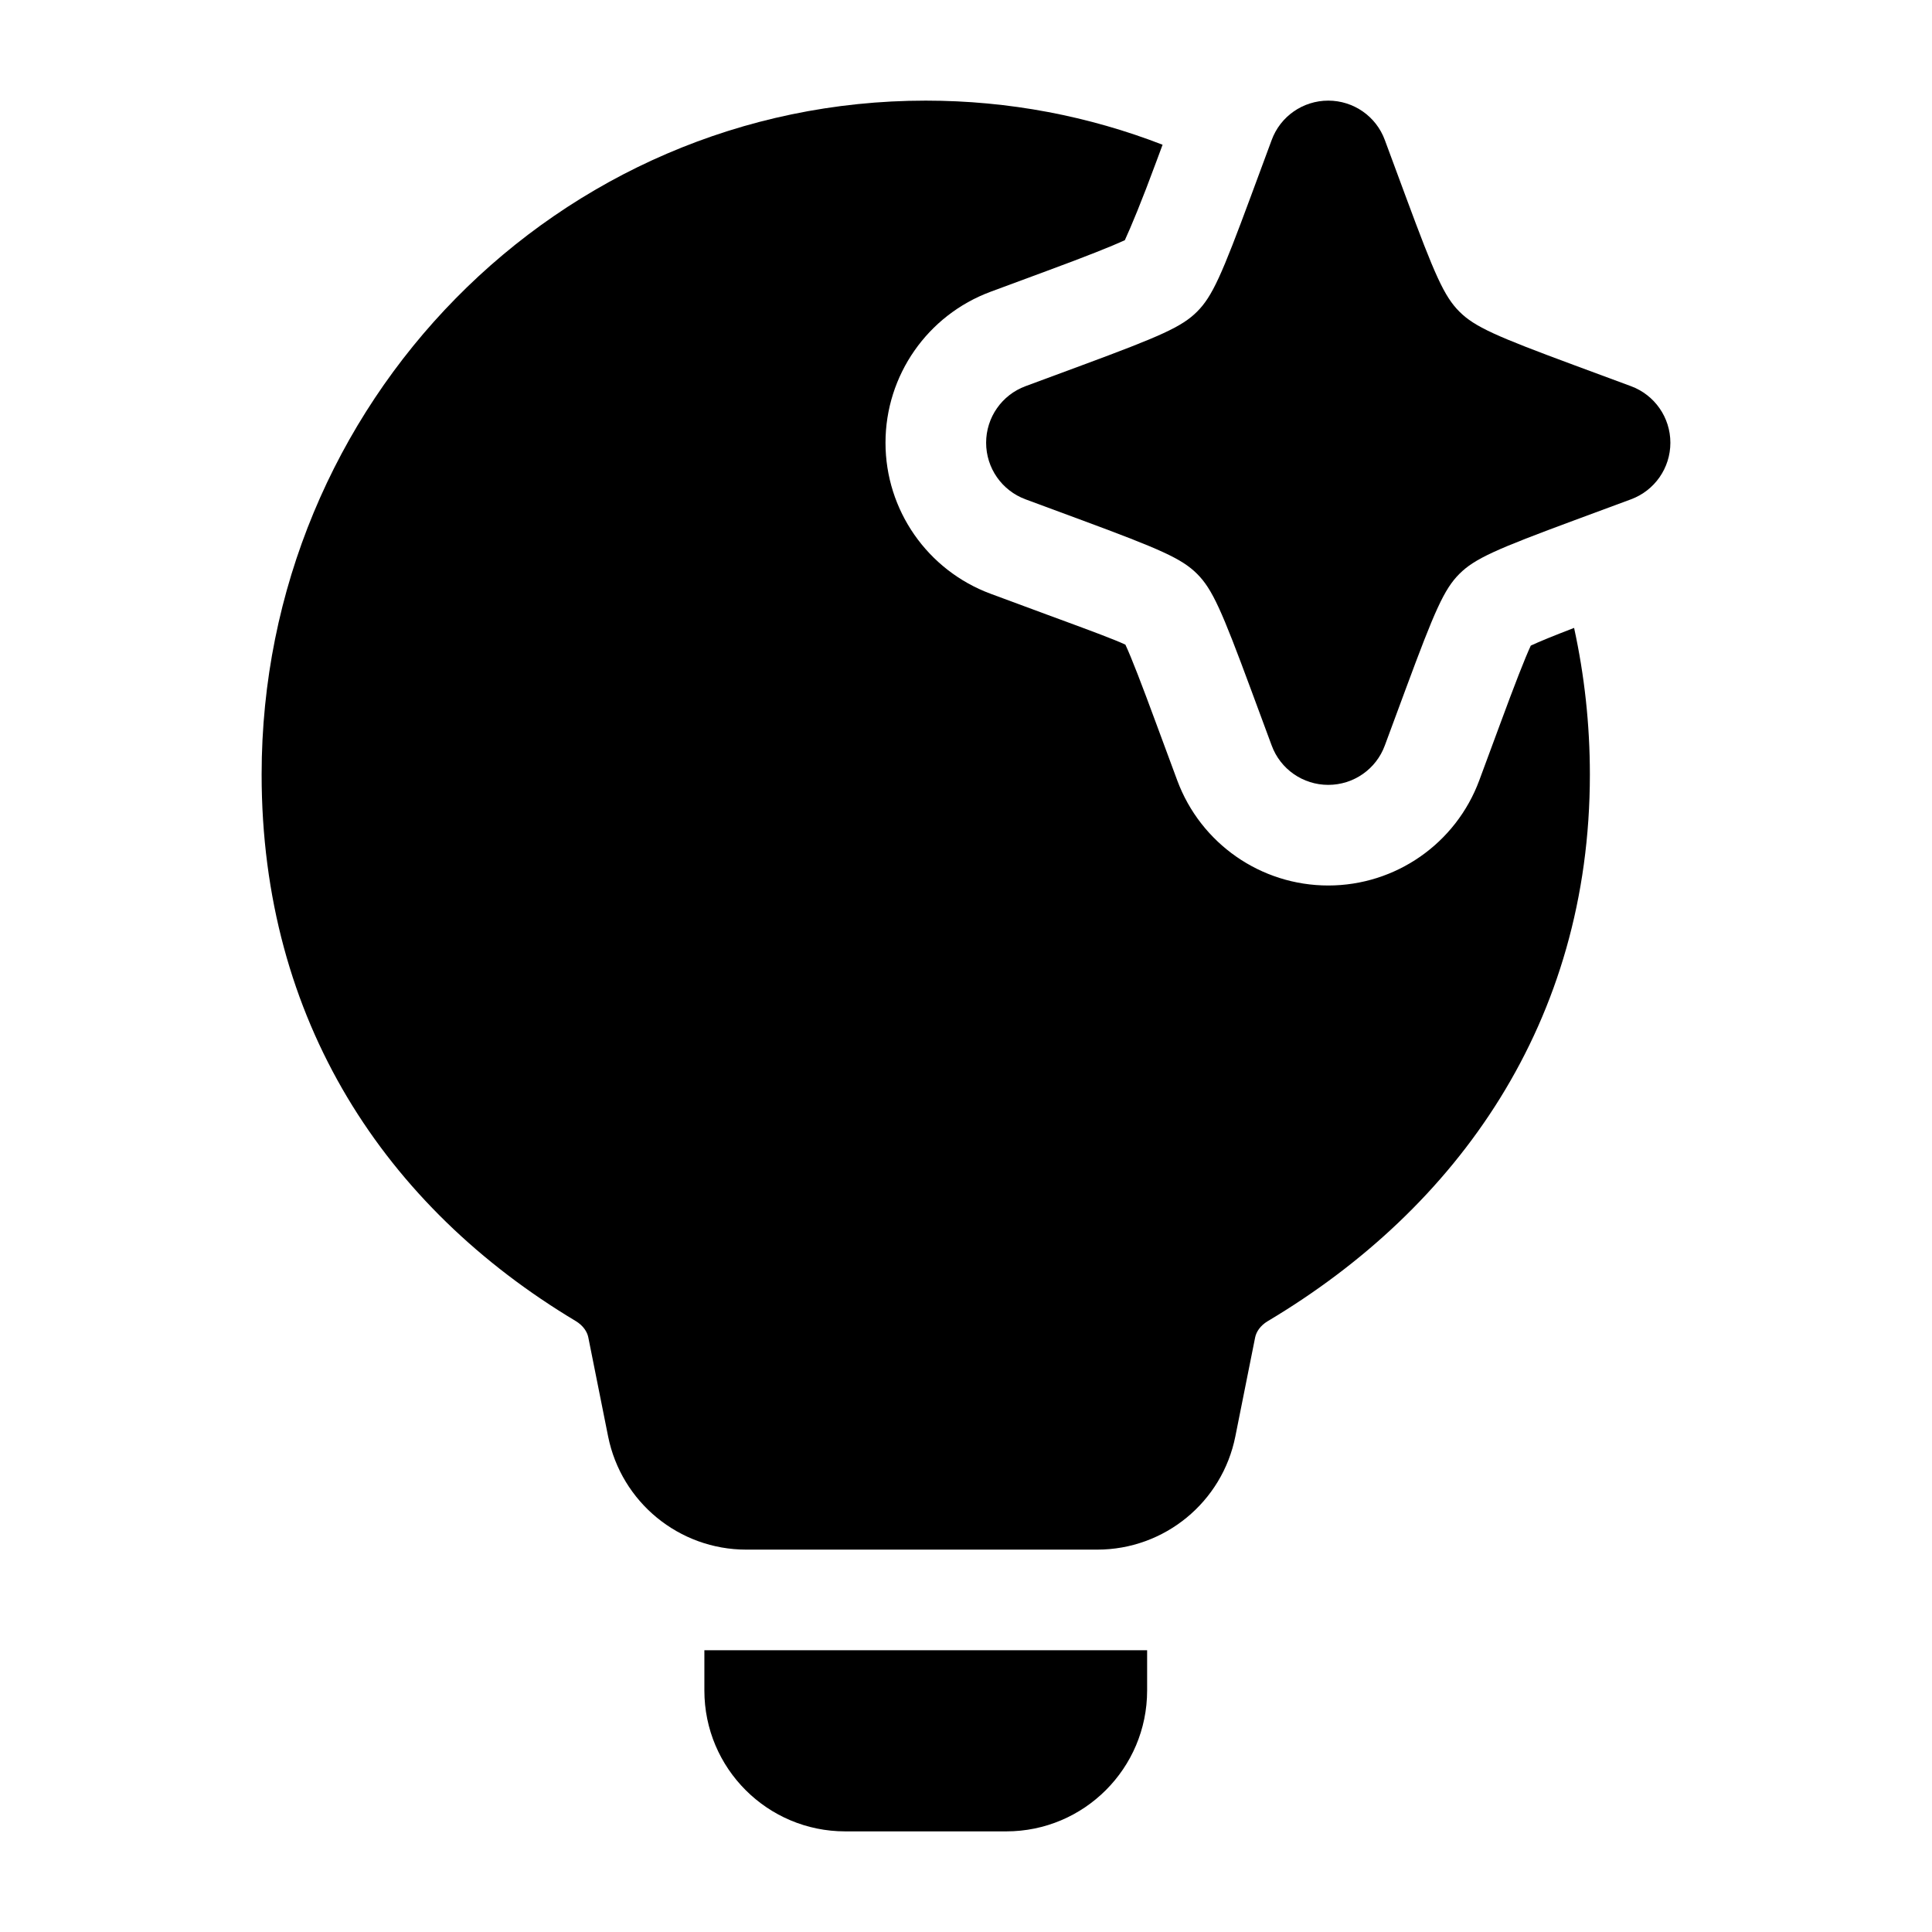 <svg width="24" height="24" viewBox="0 0 24 24" xmlns="http://www.w3.org/2000/svg">
    <path class="pr-icon-bulk-primary" d="M8.75 20.5V21C8.75 21.967 9.534 22.75 10.5 22.75H12.5C13.466 22.75 14.25 21.967 14.25 21V20.5H8.75Z" />
    <path class="pr-icon-bulk-primary" d="M16.5 1.25C16.814 1.25 17.095 1.445 17.203 1.74L17.461 2.437C17.823 3.415 17.939 3.681 18.129 3.871C18.319 4.061 18.585 4.177 19.563 4.539L20.26 4.797C20.555 4.906 20.75 5.186 20.75 5.5C20.75 5.814 20.555 6.094 20.26 6.203L19.563 6.461C18.585 6.823 18.319 6.939 18.129 7.129C17.939 7.319 17.823 7.585 17.461 8.563L17.203 9.26C17.095 9.555 16.814 9.75 16.5 9.75C16.186 9.75 15.905 9.555 15.797 9.26L15.539 8.563C15.177 7.585 15.061 7.319 14.871 7.129C14.681 6.939 14.415 6.823 13.437 6.461L12.74 6.203C12.445 6.094 12.25 5.814 12.25 5.5C12.25 5.186 12.445 4.906 12.74 4.797L13.437 4.539C14.415 4.177 14.681 4.061 14.871 3.871C15.061 3.681 15.177 3.415 15.539 2.437L15.797 1.74C15.905 1.445 16.186 1.25 16.5 1.25Z" />
    <path class="pr-icon-bulk-secondary" d="M14.442 1.798C13.529 1.444 12.537 1.25 11.5 1.25C6.932 1.25 3.25 5.009 3.25 9.621C3.25 12.677 4.785 14.993 7.151 16.41C7.246 16.467 7.295 16.546 7.308 16.613L7.554 17.843C7.718 18.661 8.436 19.25 9.27 19.25H13.63C14.465 19.25 15.183 18.661 15.346 17.843L15.592 16.613C15.606 16.546 15.654 16.468 15.748 16.412C18.11 15.005 19.75 12.695 19.75 9.621C19.75 8.996 19.682 8.387 19.554 7.8C19.3 7.898 19.122 7.97 19.016 8.02C18.942 8.18 18.818 8.498 18.634 8.997L18.376 9.694C18.085 10.479 17.337 11 16.5 11C15.663 11 14.915 10.479 14.624 9.694L14.366 8.997C14.182 8.498 14.055 8.168 13.98 8.008C13.838 7.942 13.573 7.844 13.169 7.695C13.116 7.675 13.061 7.655 13.003 7.634L12.306 7.376C11.521 7.085 11 6.337 11 5.5C11 4.663 11.521 3.915 12.306 3.624L13.003 3.366C13.502 3.182 13.812 3.058 13.973 2.984C14.047 2.824 14.182 2.502 14.366 2.003L14.442 1.798Z" />
</svg>
